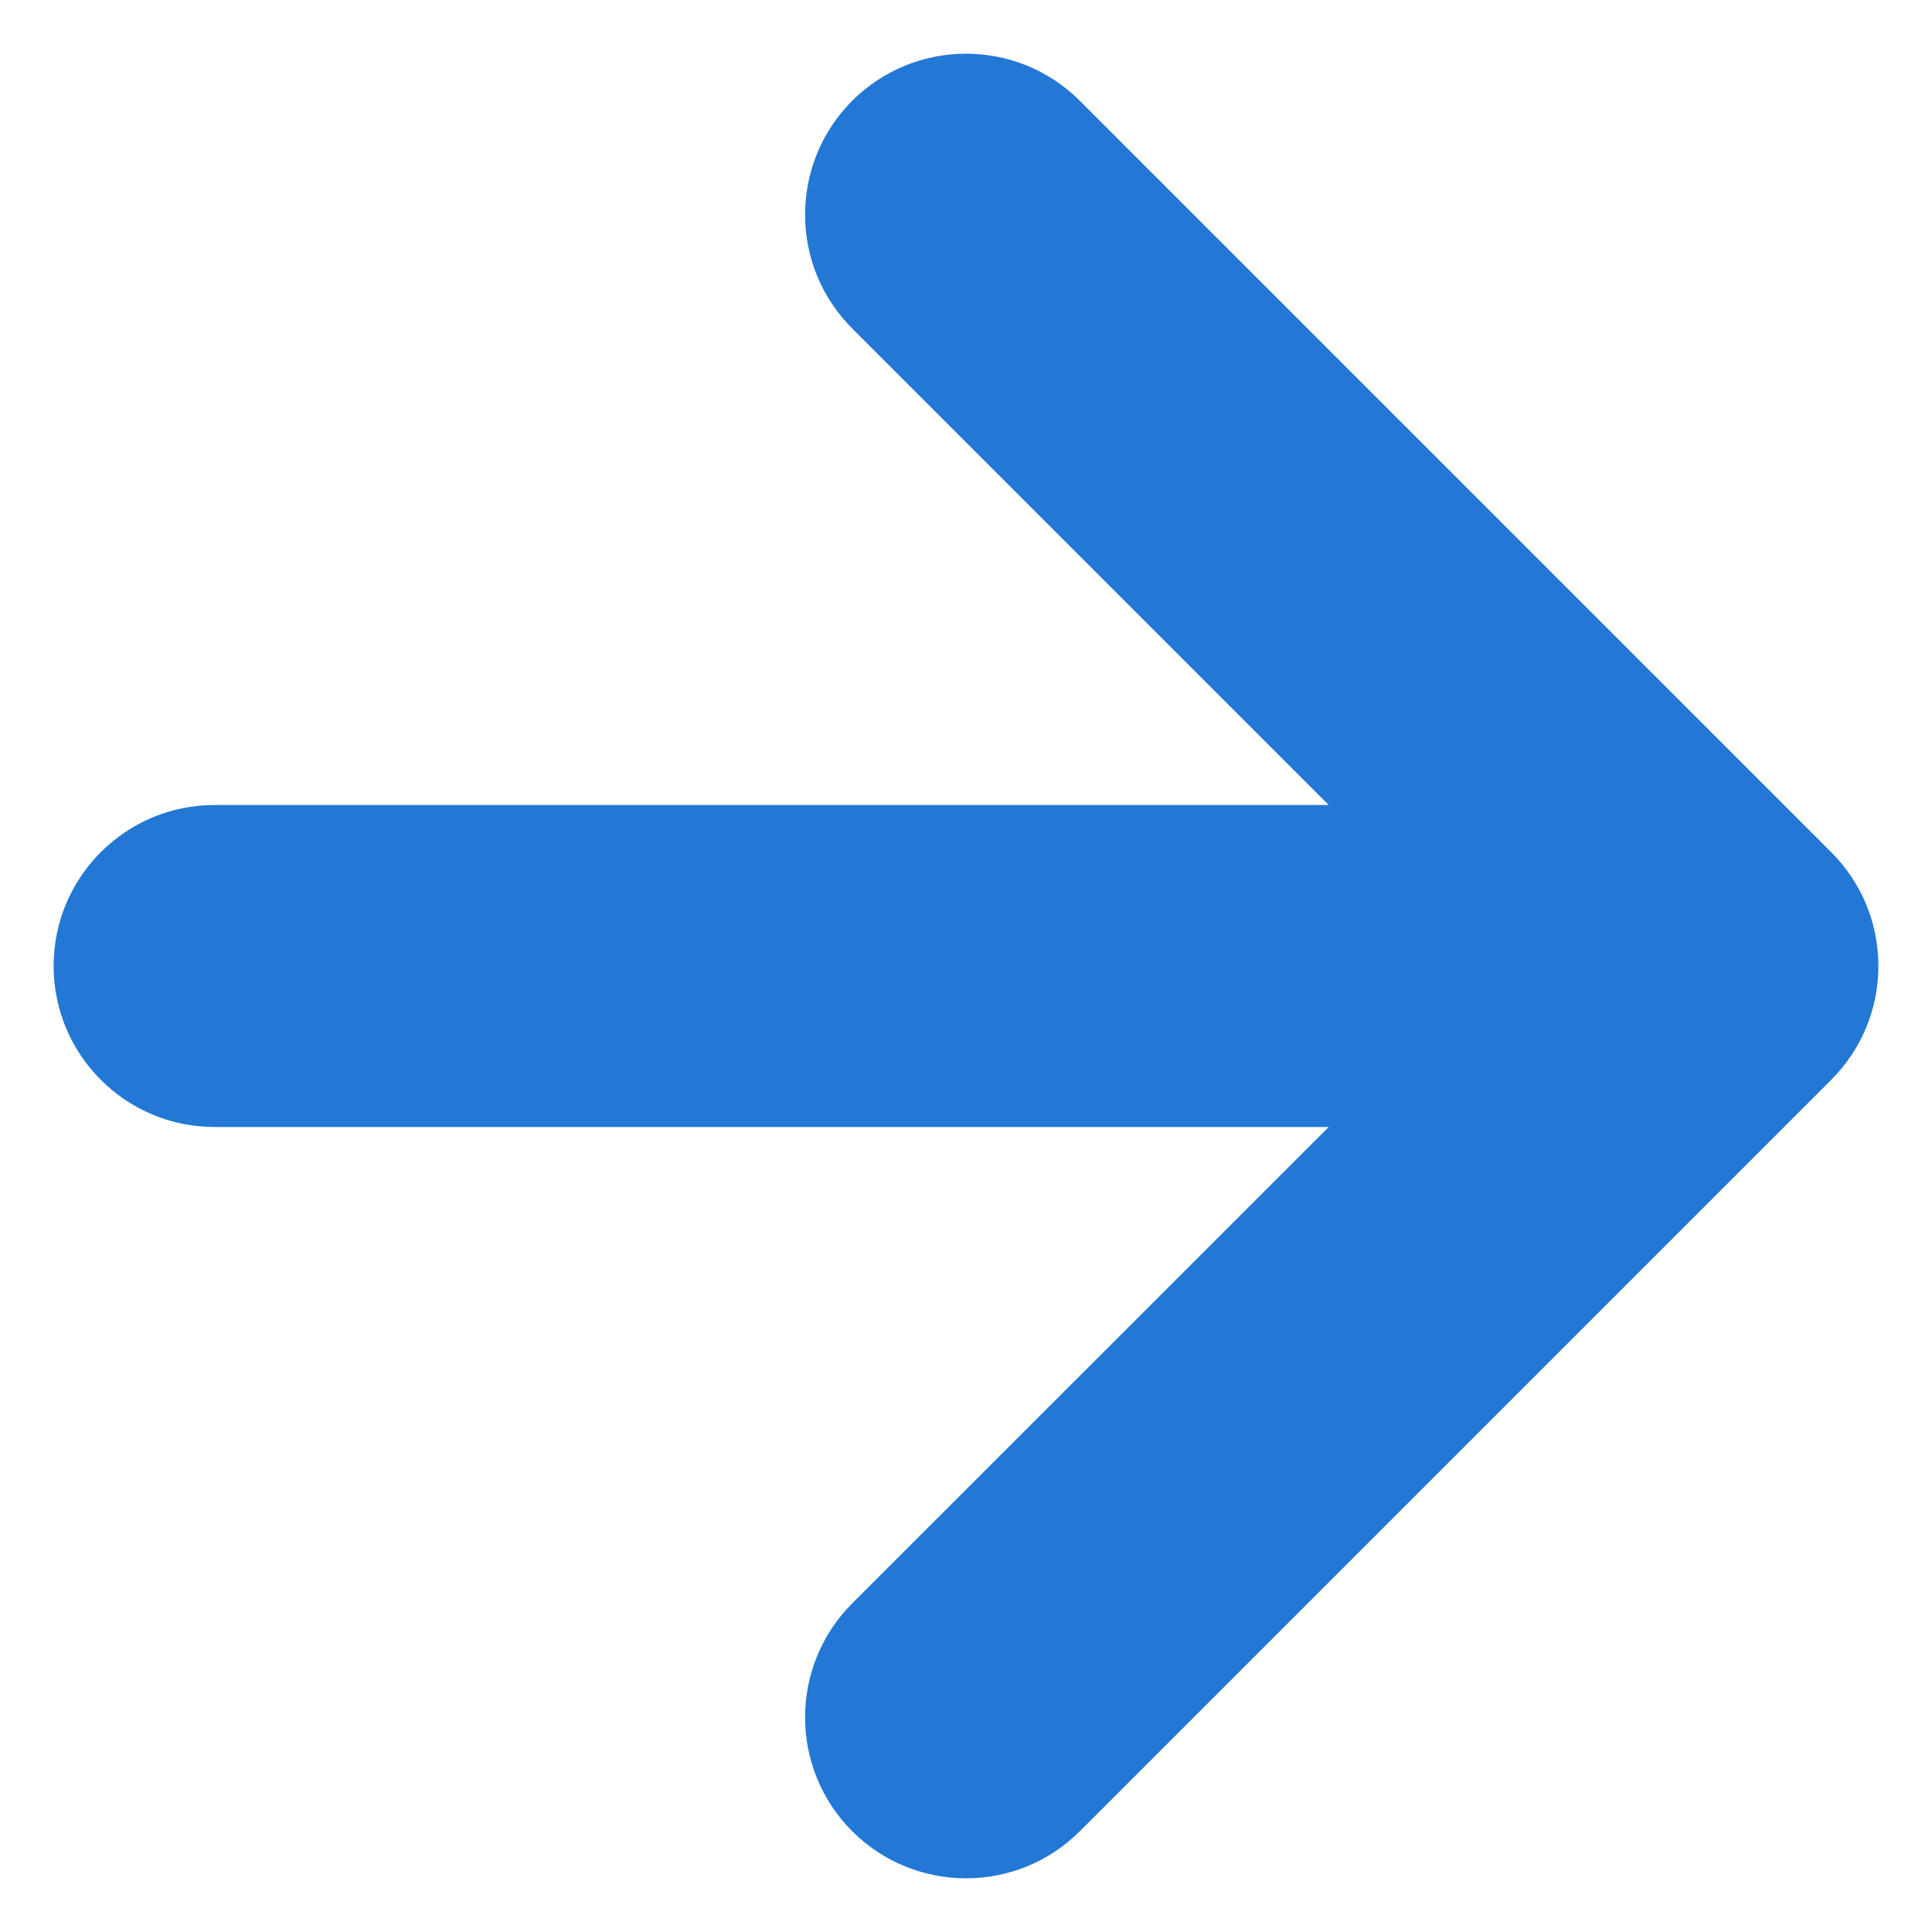 <svg width="12" height="12" viewBox="0 0 12 12" fill="none" xmlns="http://www.w3.org/2000/svg">
<path fill-rule="evenodd" clip-rule="evenodd" d="M6.707 0.626C6.317 0.236 5.684 0.236 5.293 0.626C4.903 1.017 4.903 1.65 5.293 2.04L8.253 5H1.333C0.781 5 0.333 5.448 0.333 6C0.333 6.552 0.781 7 1.333 7H8.253L5.293 9.959C4.903 10.35 4.903 10.983 5.293 11.374C5.684 11.764 6.317 11.764 6.707 11.374L11.374 6.707C11.47 6.611 11.542 6.501 11.591 6.383C11.64 6.265 11.667 6.136 11.667 6C11.667 5.864 11.64 5.735 11.591 5.617C11.542 5.499 11.47 5.389 11.374 5.293L6.707 0.626Z" fill="#2278D4"/>
</svg>
